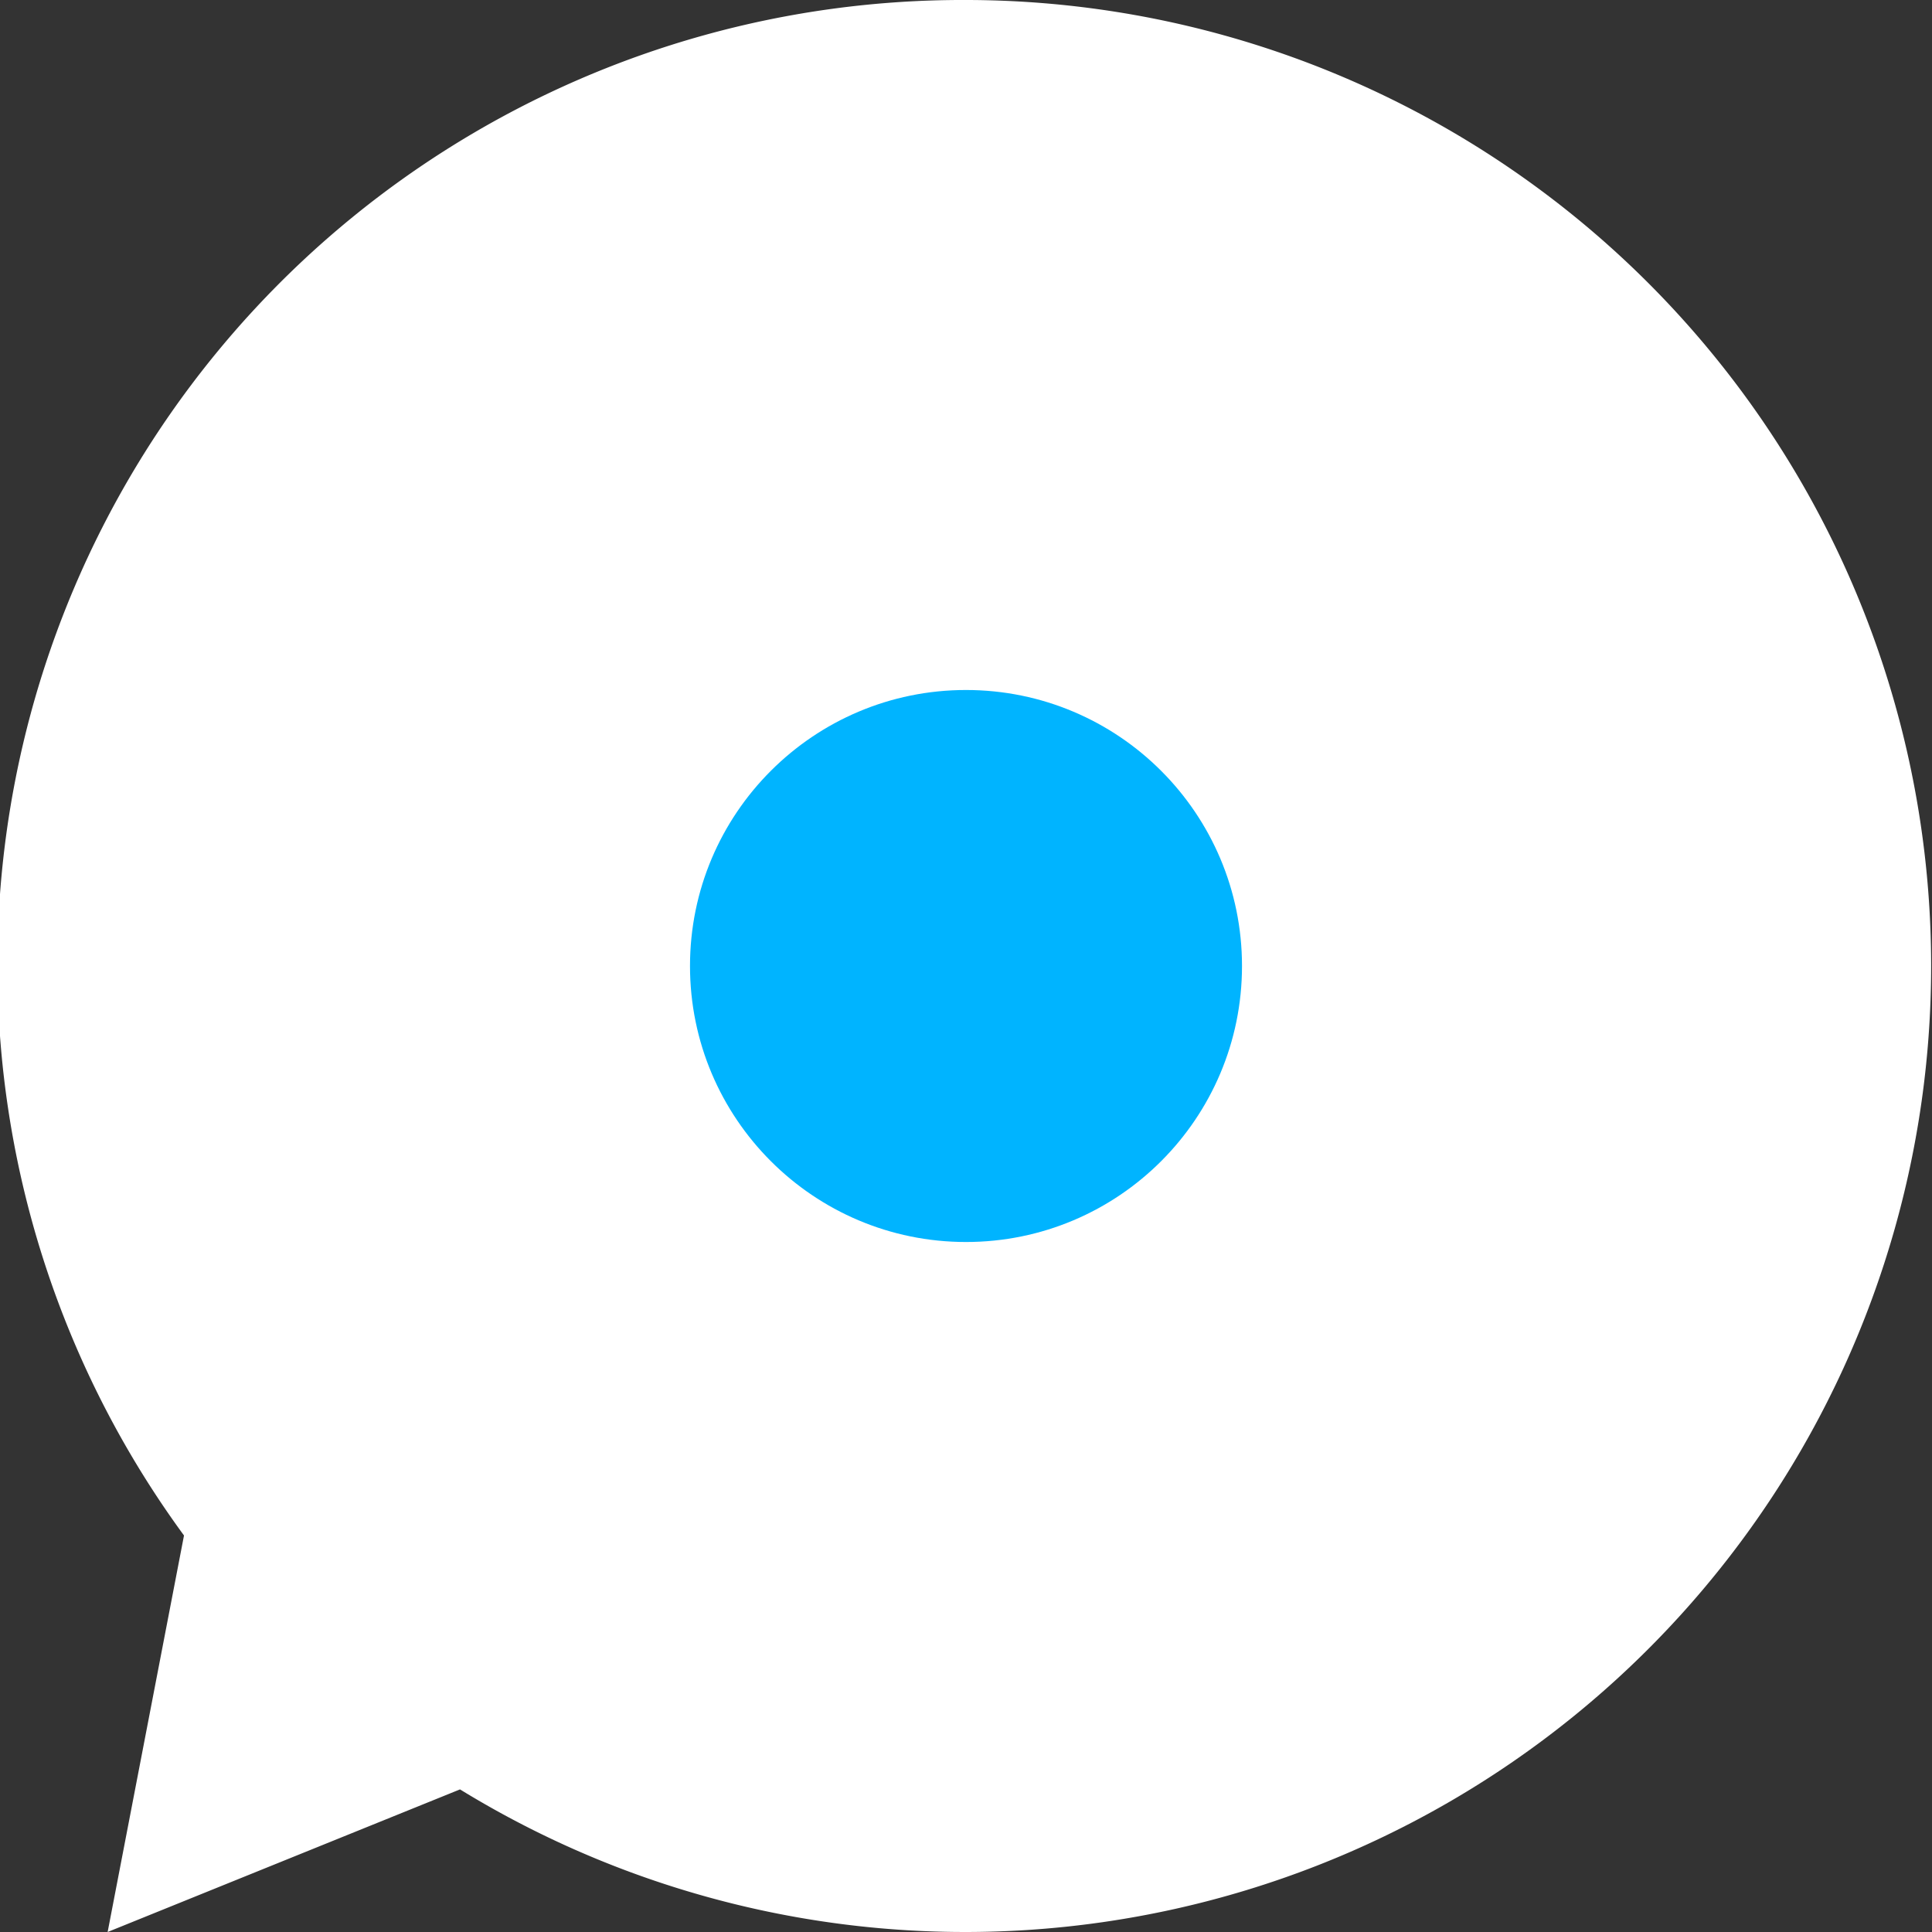 <svg xmlns="http://www.w3.org/2000/svg" width="21" height="21" viewBox="0 0 21 21">
  <rect x="0" y="0" width="21" height="21" fill="#333333" stroke="none"/>
  <title>bubble-with-dot</title>
  <g>
    <path d="M10.5,0A10.49,10.49,0,0,0,2,16.69L1.17,21,5,19.45A10.5,10.5,0,1,0,10.5,0Z" fill="#fff"/>
    <circle cx="10.5" cy="10.5" r="3" fill="#00b4ff"/>
  </g>
</svg>
